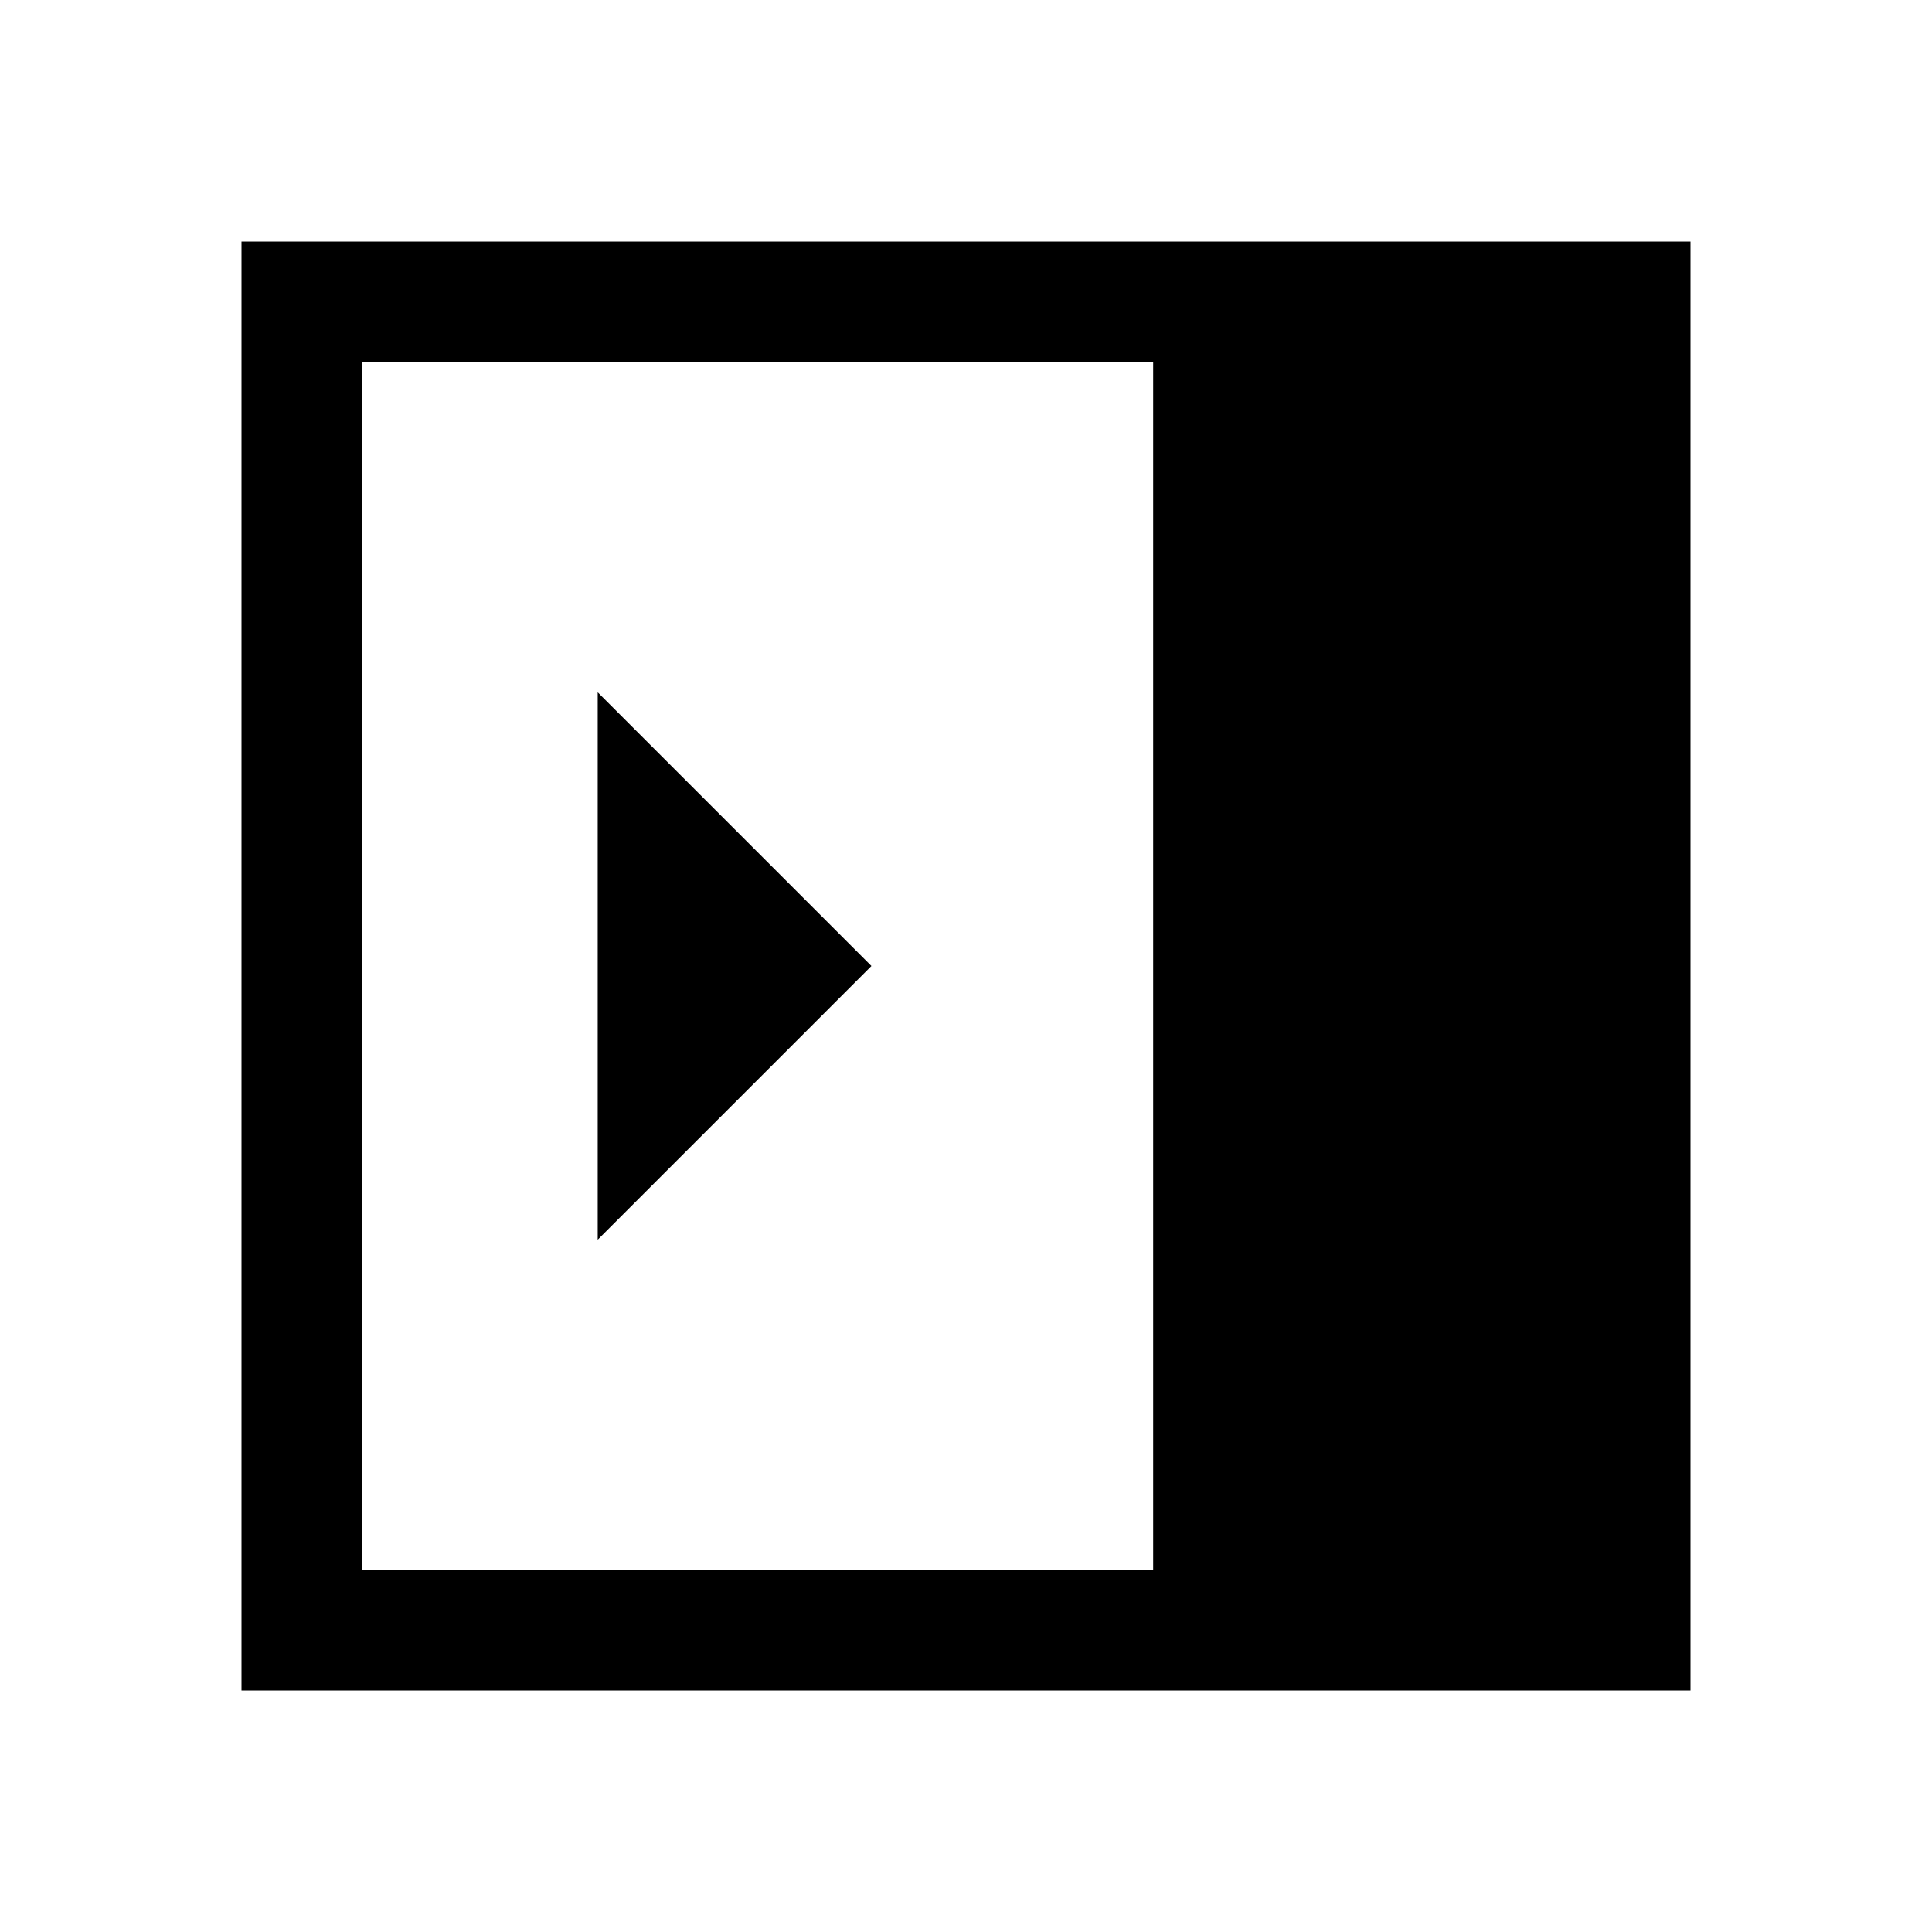 <svg xmlns="http://www.w3.org/2000/svg" width="48" height="48" viewBox="0 -960 960 960" fill="currentColor">
    <path d="m297-344 136-136-136-136v272ZM180-180h393v-600H180v600Zm-60 60v-720h720v720H120Z" />
</svg>